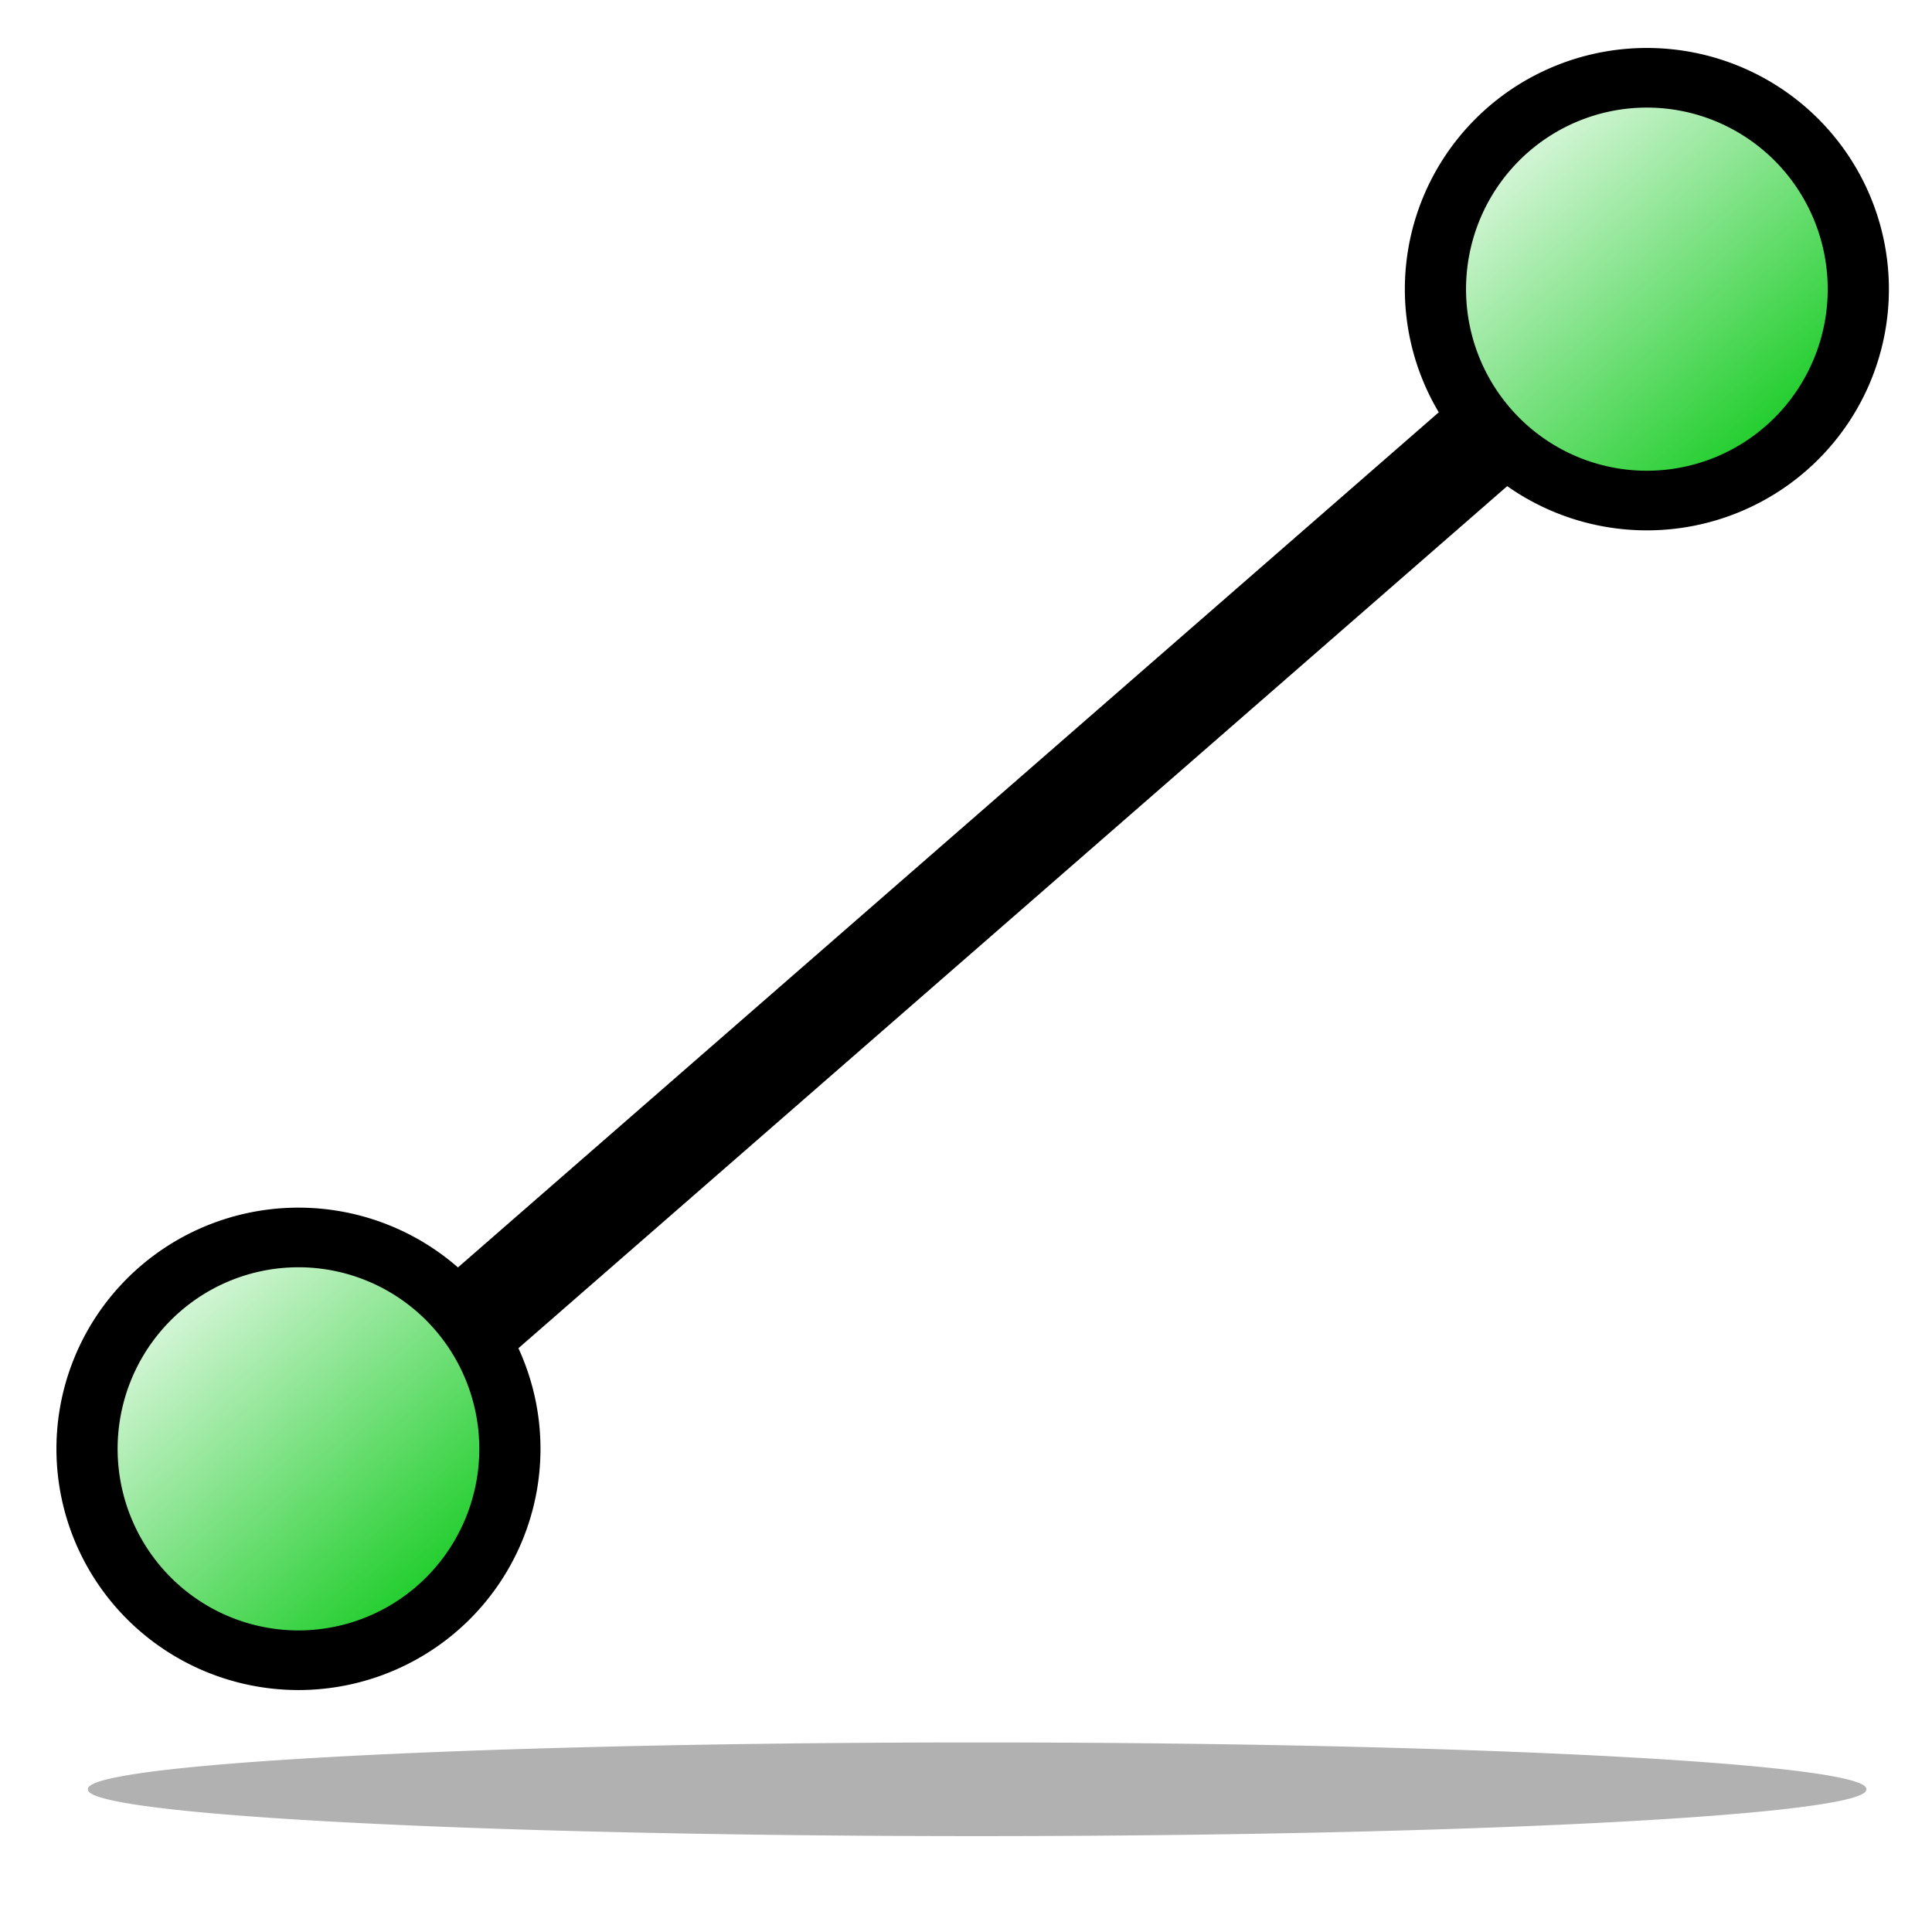 <?xml version="1.0" encoding="UTF-8" standalone="no"?>
<!-- Created with Inkscape (http://www.inkscape.org/) -->
<svg
   xmlns:dc="http://purl.org/dc/elements/1.1/"
   xmlns:cc="http://creativecommons.org/ns#"
   xmlns:rdf="http://www.w3.org/1999/02/22-rdf-syntax-ns#"
   xmlns:svg="http://www.w3.org/2000/svg"
   xmlns="http://www.w3.org/2000/svg"
   xmlns:xlink="http://www.w3.org/1999/xlink"
   xmlns:sodipodi="http://sodipodi.sourceforge.net/DTD/sodipodi-0.dtd"
   xmlns:inkscape="http://www.inkscape.org/namespaces/inkscape"
   width="48"
   height="48"
   id="svg2"
   sodipodi:version="0.32"
   inkscape:version="0.46"
   version="1.0"
   sodipodi:docbase="/home/andy/aavalanche/resources/svg"
   sodipodi:docname="sketch_icons.svg"
   inkscape:output_extension="org.inkscape.output.svg.inkscape"
   inkscape:export-filename="/home/andy/csharp/MonoWorks/Resources/icons48/line.png"
   inkscape:export-xdpi="90"
   inkscape:export-ydpi="90"
   sodipodi:modified="TRUE"
   style="display:inline">
  <defs
     id="defs4">
    <inkscape:perspective
       sodipodi:type="inkscape:persp3d"
       inkscape:vp_x="0 : 11 : 1"
       inkscape:vp_y="0 : 1000 : 0"
       inkscape:vp_z="22 : 11 : 1"
       inkscape:persp3d-origin="11 : 7.3333333 : 1"
       id="perspective18" />
    <linearGradient
       id="linearGradient3151">
      <stop
         style="stop-color:#00c60d;stop-opacity:1;"
         offset="0"
         id="stop3153" />
      <stop
         style="stop-color:#ffffff;stop-opacity:1;"
         offset="1"
         id="stop3155" />
    </linearGradient>
    <linearGradient
       inkscape:collect="always"
       xlink:href="#linearGradient3151"
       id="linearGradient3157"
       x1="21.5"
       y1="22"
       x2="0"
       y2="-0.25"
       gradientUnits="userSpaceOnUse"
       gradientTransform="matrix(0.818,0,0,0.818,2,2)" />
    <linearGradient
       inkscape:collect="always"
       xlink:href="#linearGradient3151"
       id="linearGradient3162"
       gradientUnits="userSpaceOnUse"
       gradientTransform="matrix(1.135,0,0,1.145,-3.902,27.175)"
       x1="21.5"
       y1="22"
       x2="0"
       y2="-0.25" />
    <linearGradient
       inkscape:collect="always"
       xlink:href="#linearGradient3151"
       id="linearGradient3166"
       gradientUnits="userSpaceOnUse"
       gradientTransform="matrix(1.135,0,0,1.145,26.064,-3.052)"
       x1="21.5"
       y1="22"
       x2="0"
       y2="-0.25" />
    <linearGradient
       inkscape:collect="always"
       xlink:href="#linearGradient3151"
       id="linearGradient3169"
       x1="20.073"
       y1="21.006"
       x2="7.783"
       y2="7.849"
       gradientUnits="userSpaceOnUse" />
    <linearGradient
       inkscape:collect="always"
       xlink:href="#linearGradient3151"
       id="linearGradient3173"
       gradientUnits="userSpaceOnUse"
       x1="20.073"
       y1="21.006"
       x2="7.783"
       y2="7.849" />
    <filter
       inkscape:collect="always"
       id="filter3178"
       x="-0.069"
       width="1.138"
       y="-1.06"
       height="3.12">
      <feGaussianBlur
         inkscape:collect="always"
         stdDeviation="1.02"
         id="feGaussianBlur3180" />
    </filter>
    <linearGradient
       inkscape:collect="always"
       xlink:href="#linearGradient3151"
       id="linearGradient3189"
       gradientUnits="userSpaceOnUse"
       x1="20.073"
       y1="21.006"
       x2="7.783"
       y2="7.849" />
    <linearGradient
       inkscape:collect="always"
       xlink:href="#linearGradient3151"
       id="linearGradient3191"
       gradientUnits="userSpaceOnUse"
       x1="20.073"
       y1="21.006"
       x2="7.783"
       y2="7.849" />
    <linearGradient
       inkscape:collect="always"
       xlink:href="#linearGradient3151"
       id="linearGradient3202"
       gradientUnits="userSpaceOnUse"
       x1="20.073"
       y1="21.006"
       x2="7.783"
       y2="7.849" />
    <linearGradient
       inkscape:collect="always"
       xlink:href="#linearGradient3151"
       id="linearGradient3204"
       gradientUnits="userSpaceOnUse"
       x1="20.073"
       y1="21.006"
       x2="7.783"
       y2="7.849" />
  </defs>
  <sodipodi:namedview
     id="base"
     pagecolor="#ffffff"
     bordercolor="#666666"
     borderopacity="1.0"
     gridtolerance="10000"
     guidetolerance="10"
     objecttolerance="10"
     inkscape:pageopacity="0.0"
     inkscape:pageshadow="2"
     inkscape:zoom="11.020833"
     inkscape:cx="11.387523"
     inkscape:cy="24"
     inkscape:document-units="px"
     inkscape:current-layer="layer5"
     width="22px"
     height="22px"
     inkscape:window-width="1280"
     inkscape:window-height="750"
     inkscape:window-x="0"
     inkscape:window-y="49"
     showgrid="false" />
  <g
     inkscape:groupmode="layer"
     id="layer3"
     inkscape:label="shadow"
     sodipodi:insensitive="true">
    <path
       sodipodi:type="arc"
       style="opacity:0.553;fill:#000000;fill-opacity:1;stroke:none;stroke-width:1.379;stroke-miterlimit:4;stroke-dasharray:none;stroke-dashoffset:0;stroke-opacity:1;filter:url(#filter3178)"
       id="path3176"
       sodipodi:cx="23.675379"
       sodipodi:cy="43.637058"
       sodipodi:rx="17.772573"
       sodipodi:ry="1.1548965"
       d="M 41.448,43.637 A 17.773,1.155 0 1 1 5.903,43.637 A 17.773,1.155 0 1 1 41.448,43.637 z"
       transform="matrix(1.243,0,0,1,-5.152,0.817)" />
  </g>
  <g
     inkscape:groupmode="layer"
     id="layer2"
     inkscape:label="line"
     style="display:inline"
     sodipodi:insensitive="true">
    <path
       style="fill:none;fill-rule:evenodd;stroke:#000000;stroke-width:2.5;stroke-linecap:butt;stroke-linejoin:miter;stroke-miterlimit:4;stroke-dasharray:none;stroke-opacity:1"
       d="M 9.389,34.881 L 39.174,8.913"
       id="path3168" />
    <path
       sodipodi:type="arc"
       style="fill:url(#linearGradient3169);fill-opacity:1;stroke:#000000;stroke-width:2.035;stroke-miterlimit:4;stroke-dasharray:none;stroke-dashoffset:0;stroke-opacity:1"
       id="path3161"
       sodipodi:cx="14.109641"
       sodipodi:cy="14.654064"
       sodipodi:rx="7.032136"
       sodipodi:ry="7.2136106"
       d="M 21.142,14.654 A 7.032,7.214 0 1 1 7.078,14.654 A 7.032,7.214 0 1 1 21.142,14.654 z"
       transform="matrix(0.747,0,0,0.728,30.376,-3.484)" />
    <path
       sodipodi:type="arc"
       style="fill:url(#linearGradient3173);fill-opacity:1;stroke:#000000;stroke-width:2.035;stroke-miterlimit:4;stroke-dasharray:none;stroke-dashoffset:0;stroke-opacity:1;display:inline"
       id="path3171"
       sodipodi:cx="14.109641"
       sodipodi:cy="14.654064"
       sodipodi:rx="7.032136"
       sodipodi:ry="7.2136106"
       d="M 21.142,14.654 A 7.032,7.214 0 1 1 7.078,14.654 A 7.032,7.214 0 1 1 21.142,14.654 z"
       transform="matrix(0.747,0,0,0.728,-3.125,25.328)" />
  </g>
  <g
     inkscape:groupmode="layer"
     id="layer4"
     inkscape:label="arc"
     style="display:none"
     sodipodi:insensitive="true">
    <path
       sodipodi:type="arc"
       style="opacity:1;fill:none;fill-opacity:1;stroke:#000000;stroke-width:2.435;stroke-miterlimit:4;stroke-dasharray:none;stroke-dashoffset:0;stroke-opacity:1"
       id="path3193"
       sodipodi:cx="31.712666"
       sodipodi:cy="27.901701"
       sodipodi:rx="24.453686"
       sodipodi:ry="23.818525"
       d="M 7.259,27.812 A 24.454,23.819 0 0 1 31.943,4.084"
       sodipodi:start="3.1453602"
       sodipodi:end="4.7218269"
       sodipodi:open="true"
       transform="matrix(1.027,0,0,1.027,0.691,2.976)" />
    <path
       sodipodi:type="arc"
       style="fill:url(#linearGradient3189);fill-opacity:1;stroke:#000000;stroke-width:2.035;stroke-miterlimit:4;stroke-dasharray:none;stroke-dashoffset:0;stroke-opacity:1;display:inline"
       id="path3185"
       sodipodi:cx="14.109641"
       sodipodi:cy="14.654064"
       sodipodi:rx="7.032136"
       sodipodi:ry="7.2136106"
       d="M 21.142,14.654 A 7.032,7.214 0 1 1 7.078,14.654 A 7.032,7.214 0 1 1 21.142,14.654 z"
       transform="matrix(0.747,0,0,0.728,28.175,-3.385)" />
    <path
       sodipodi:type="arc"
       style="fill:url(#linearGradient3191);fill-opacity:1;stroke:#000000;stroke-width:2.035;stroke-miterlimit:4;stroke-dasharray:none;stroke-dashoffset:0;stroke-opacity:1;display:inline"
       id="path3187"
       sodipodi:cx="14.109641"
       sodipodi:cy="14.654064"
       sodipodi:rx="7.032136"
       sodipodi:ry="7.2136106"
       d="M 21.142,14.654 A 7.032,7.214 0 1 1 7.078,14.654 A 7.032,7.214 0 1 1 21.142,14.654 z"
       transform="matrix(0.747,0,0,0.728,-2.331,25.972)" />
  </g>
  <g
     inkscape:groupmode="layer"
     id="layer5"
     inkscape:label="spline"
     style="display:none">
    <path
       style="fill:none;fill-rule:evenodd;stroke:#000000;stroke-width:2.5;stroke-linecap:butt;stroke-linejoin:miter;stroke-miterlimit:4;stroke-dasharray:none;stroke-opacity:1;display:inline"
       d="M 9.093,34.799 C 3.712,-16.786 43.055,59.836 38.879,8.83"
       id="path3196"
       sodipodi:nodetypes="cc" />
    <path
       sodipodi:type="arc"
       style="fill:url(#linearGradient3202);fill-opacity:1;stroke:#000000;stroke-width:2.035;stroke-miterlimit:4;stroke-dasharray:none;stroke-dashoffset:0;stroke-opacity:1;display:inline"
       id="path3198"
       sodipodi:cx="14.109641"
       sodipodi:cy="14.654064"
       sodipodi:rx="7.032136"
       sodipodi:ry="7.2136106"
       d="M 21.142,14.654 A 7.032,7.214 0 1 1 7.078,14.654 A 7.032,7.214 0 1 1 21.142,14.654 z"
       transform="matrix(0.747,0,0,0.728,30.08,-3.566)" />
    <path
       sodipodi:type="arc"
       style="fill:url(#linearGradient3204);fill-opacity:1;stroke:#000000;stroke-width:2.035;stroke-miterlimit:4;stroke-dasharray:none;stroke-dashoffset:0;stroke-opacity:1;display:inline"
       id="path3200"
       sodipodi:cx="14.109641"
       sodipodi:cy="14.654064"
       sodipodi:rx="7.032136"
       sodipodi:ry="7.2136106"
       d="M 21.142,14.654 A 7.032,7.214 0 1 1 7.078,14.654 A 7.032,7.214 0 1 1 21.142,14.654 z"
       transform="matrix(0.747,0,0,0.728,-3.42,25.246)" />
  </g>
</svg>
